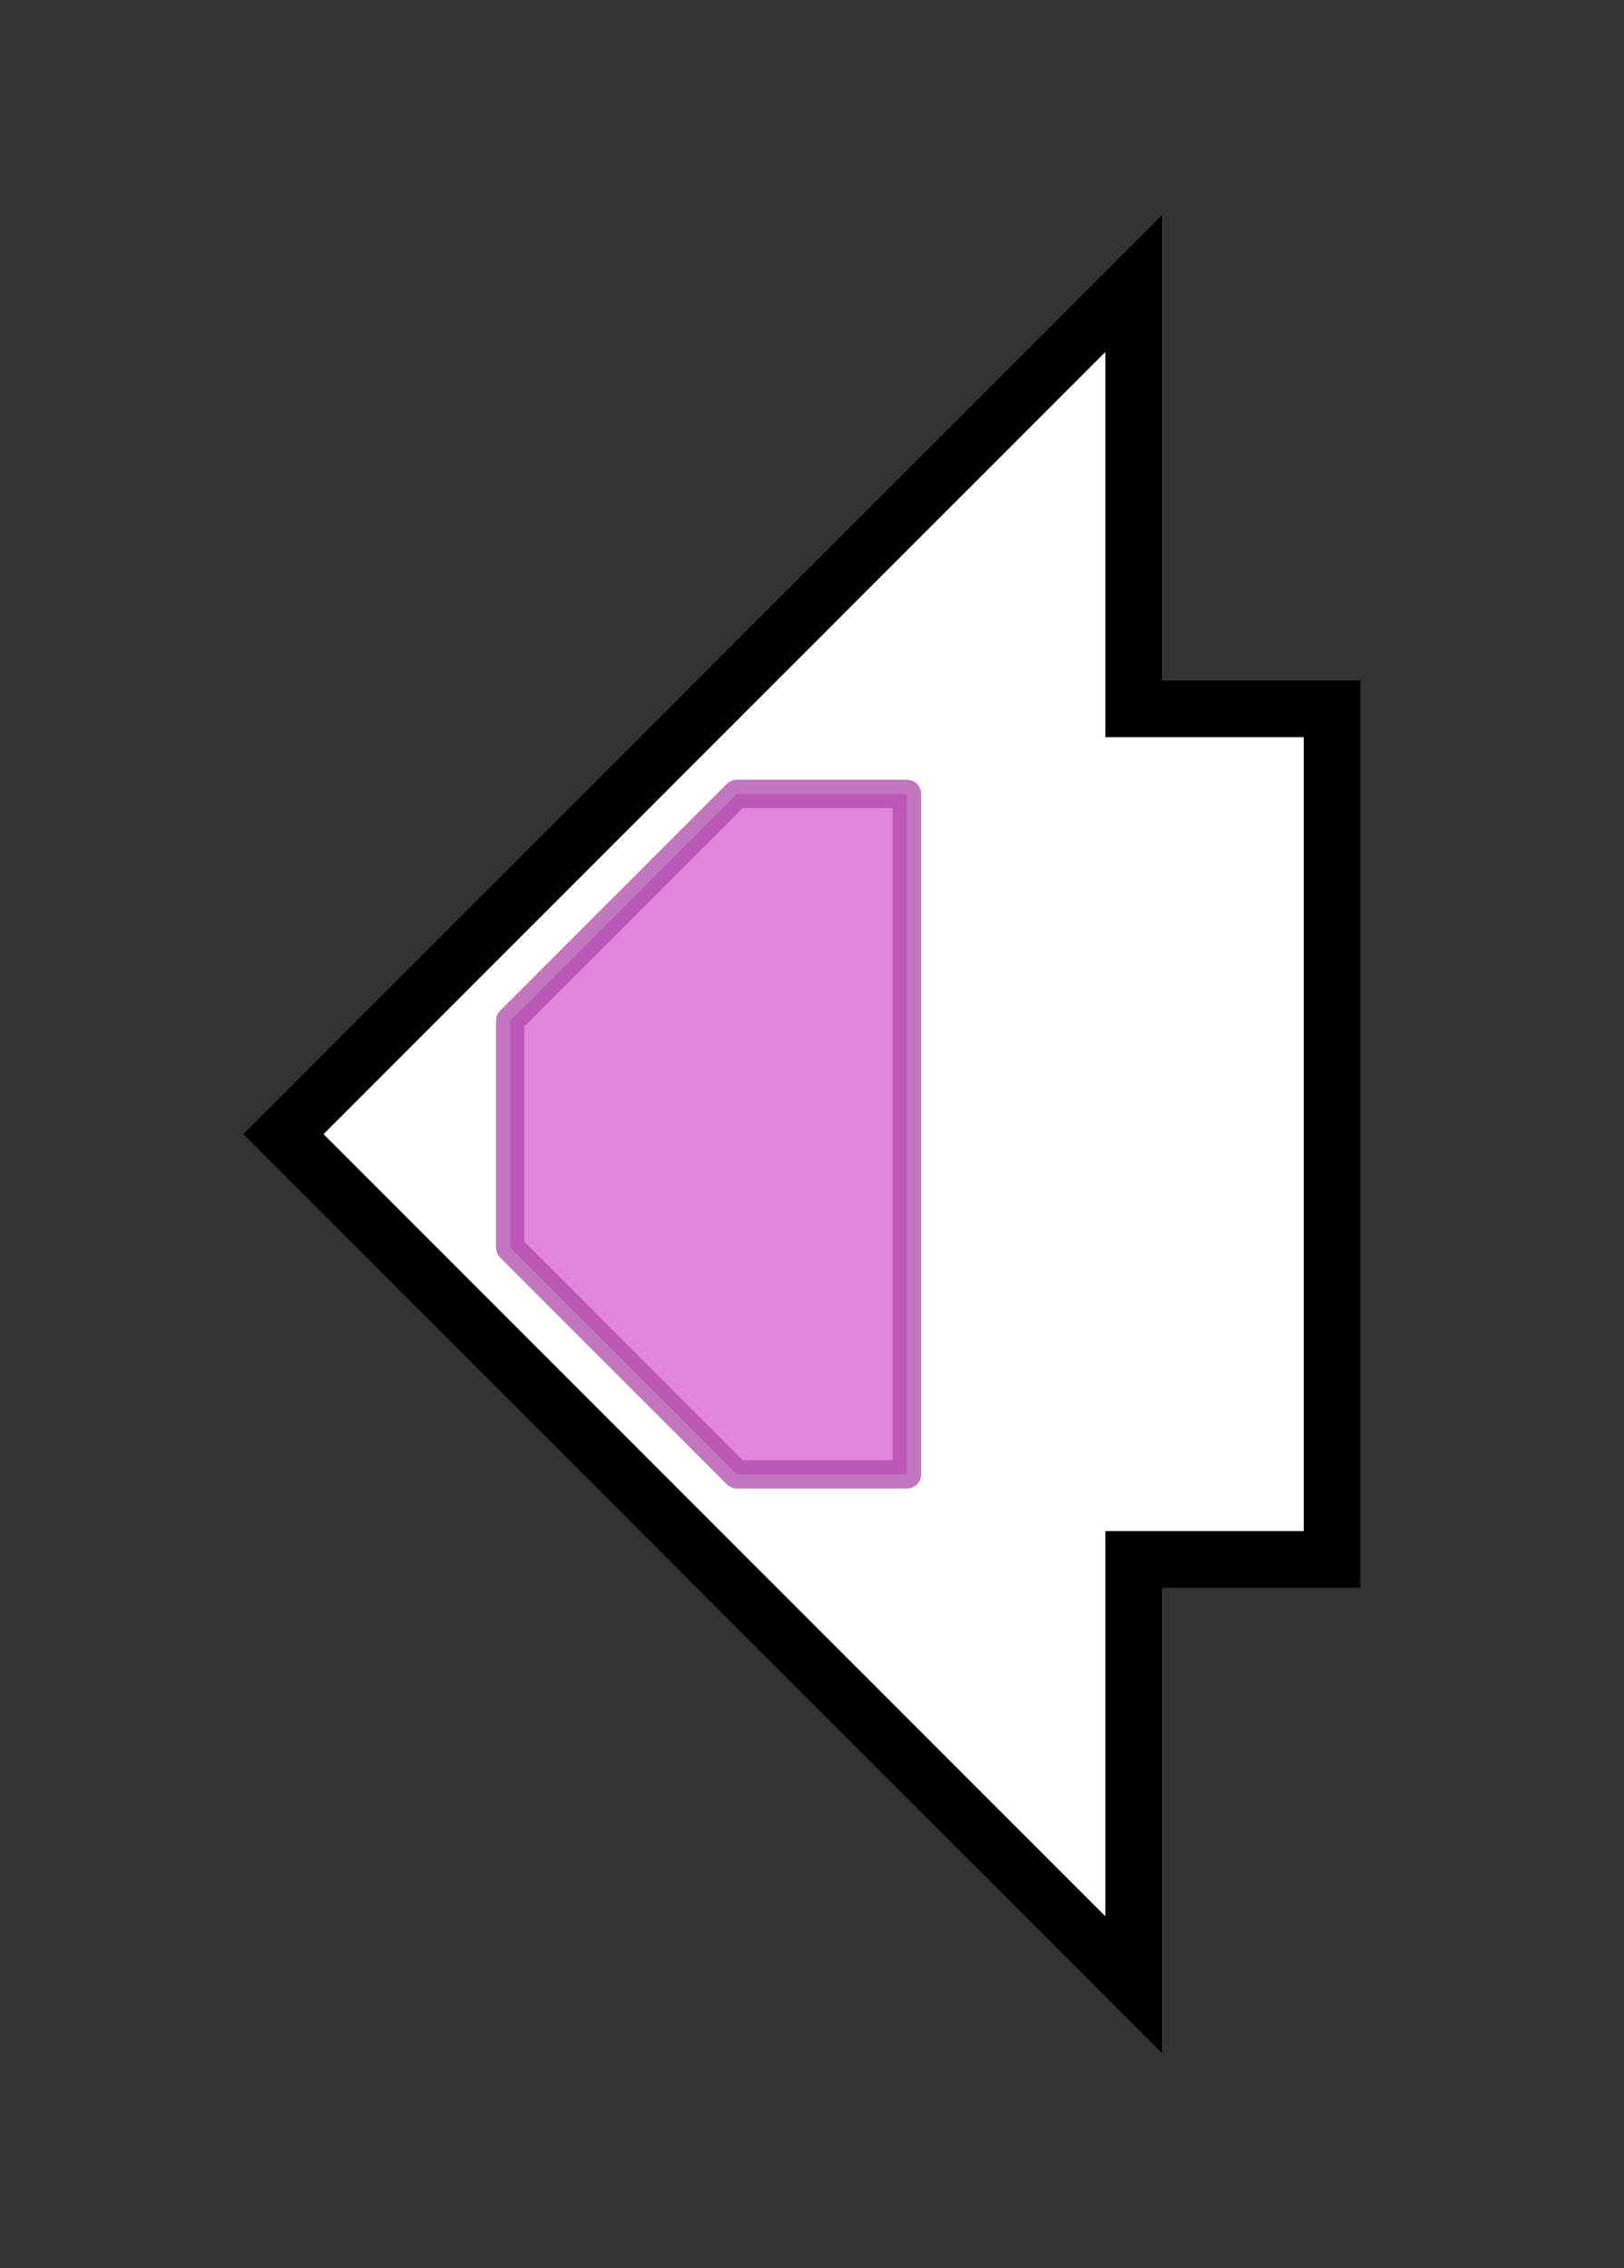 <svg version="1.1" baseProfile="full" xmlns="http://www.w3.org/2000/svg" width="57.3" height="80">
	<rect width="100%" height="100%" fill="#333333" stroke="none"/>
	<g>
		<line x1="10" y1="40.0" x2="47.3" y2="40.0" style="stroke:rgb(70,70,70); stroke-width:3 "/>
		<g>
			<title> (SSDG_RS31275)
pentalenene synthase</title>
			<polygon class=" (SSDG_RS31275)
pentalenene synthase" points="47,25 40,25 40,10 10,40 40,70 40,55 47,55" fill="rgb(255,255,255)" fill-opacity="1.0" stroke="rgb(0,0,0)" stroke-width="2"  />
			<g>
				<title>Terpene_synth_C (PF03936)
"Terpene synthase family, metal binding domain"</title>
				<polygon class="PF03936" points="18,36 26,28 32,28 32,52 26,52 18,44" stroke-linejoin="round" width="14" height="24" fill="rgb(219,91,215)" stroke="rgb(175,72,171)" stroke-width="1" opacity="0.75" />
			</g>
		</g>
	</g>
</svg>

